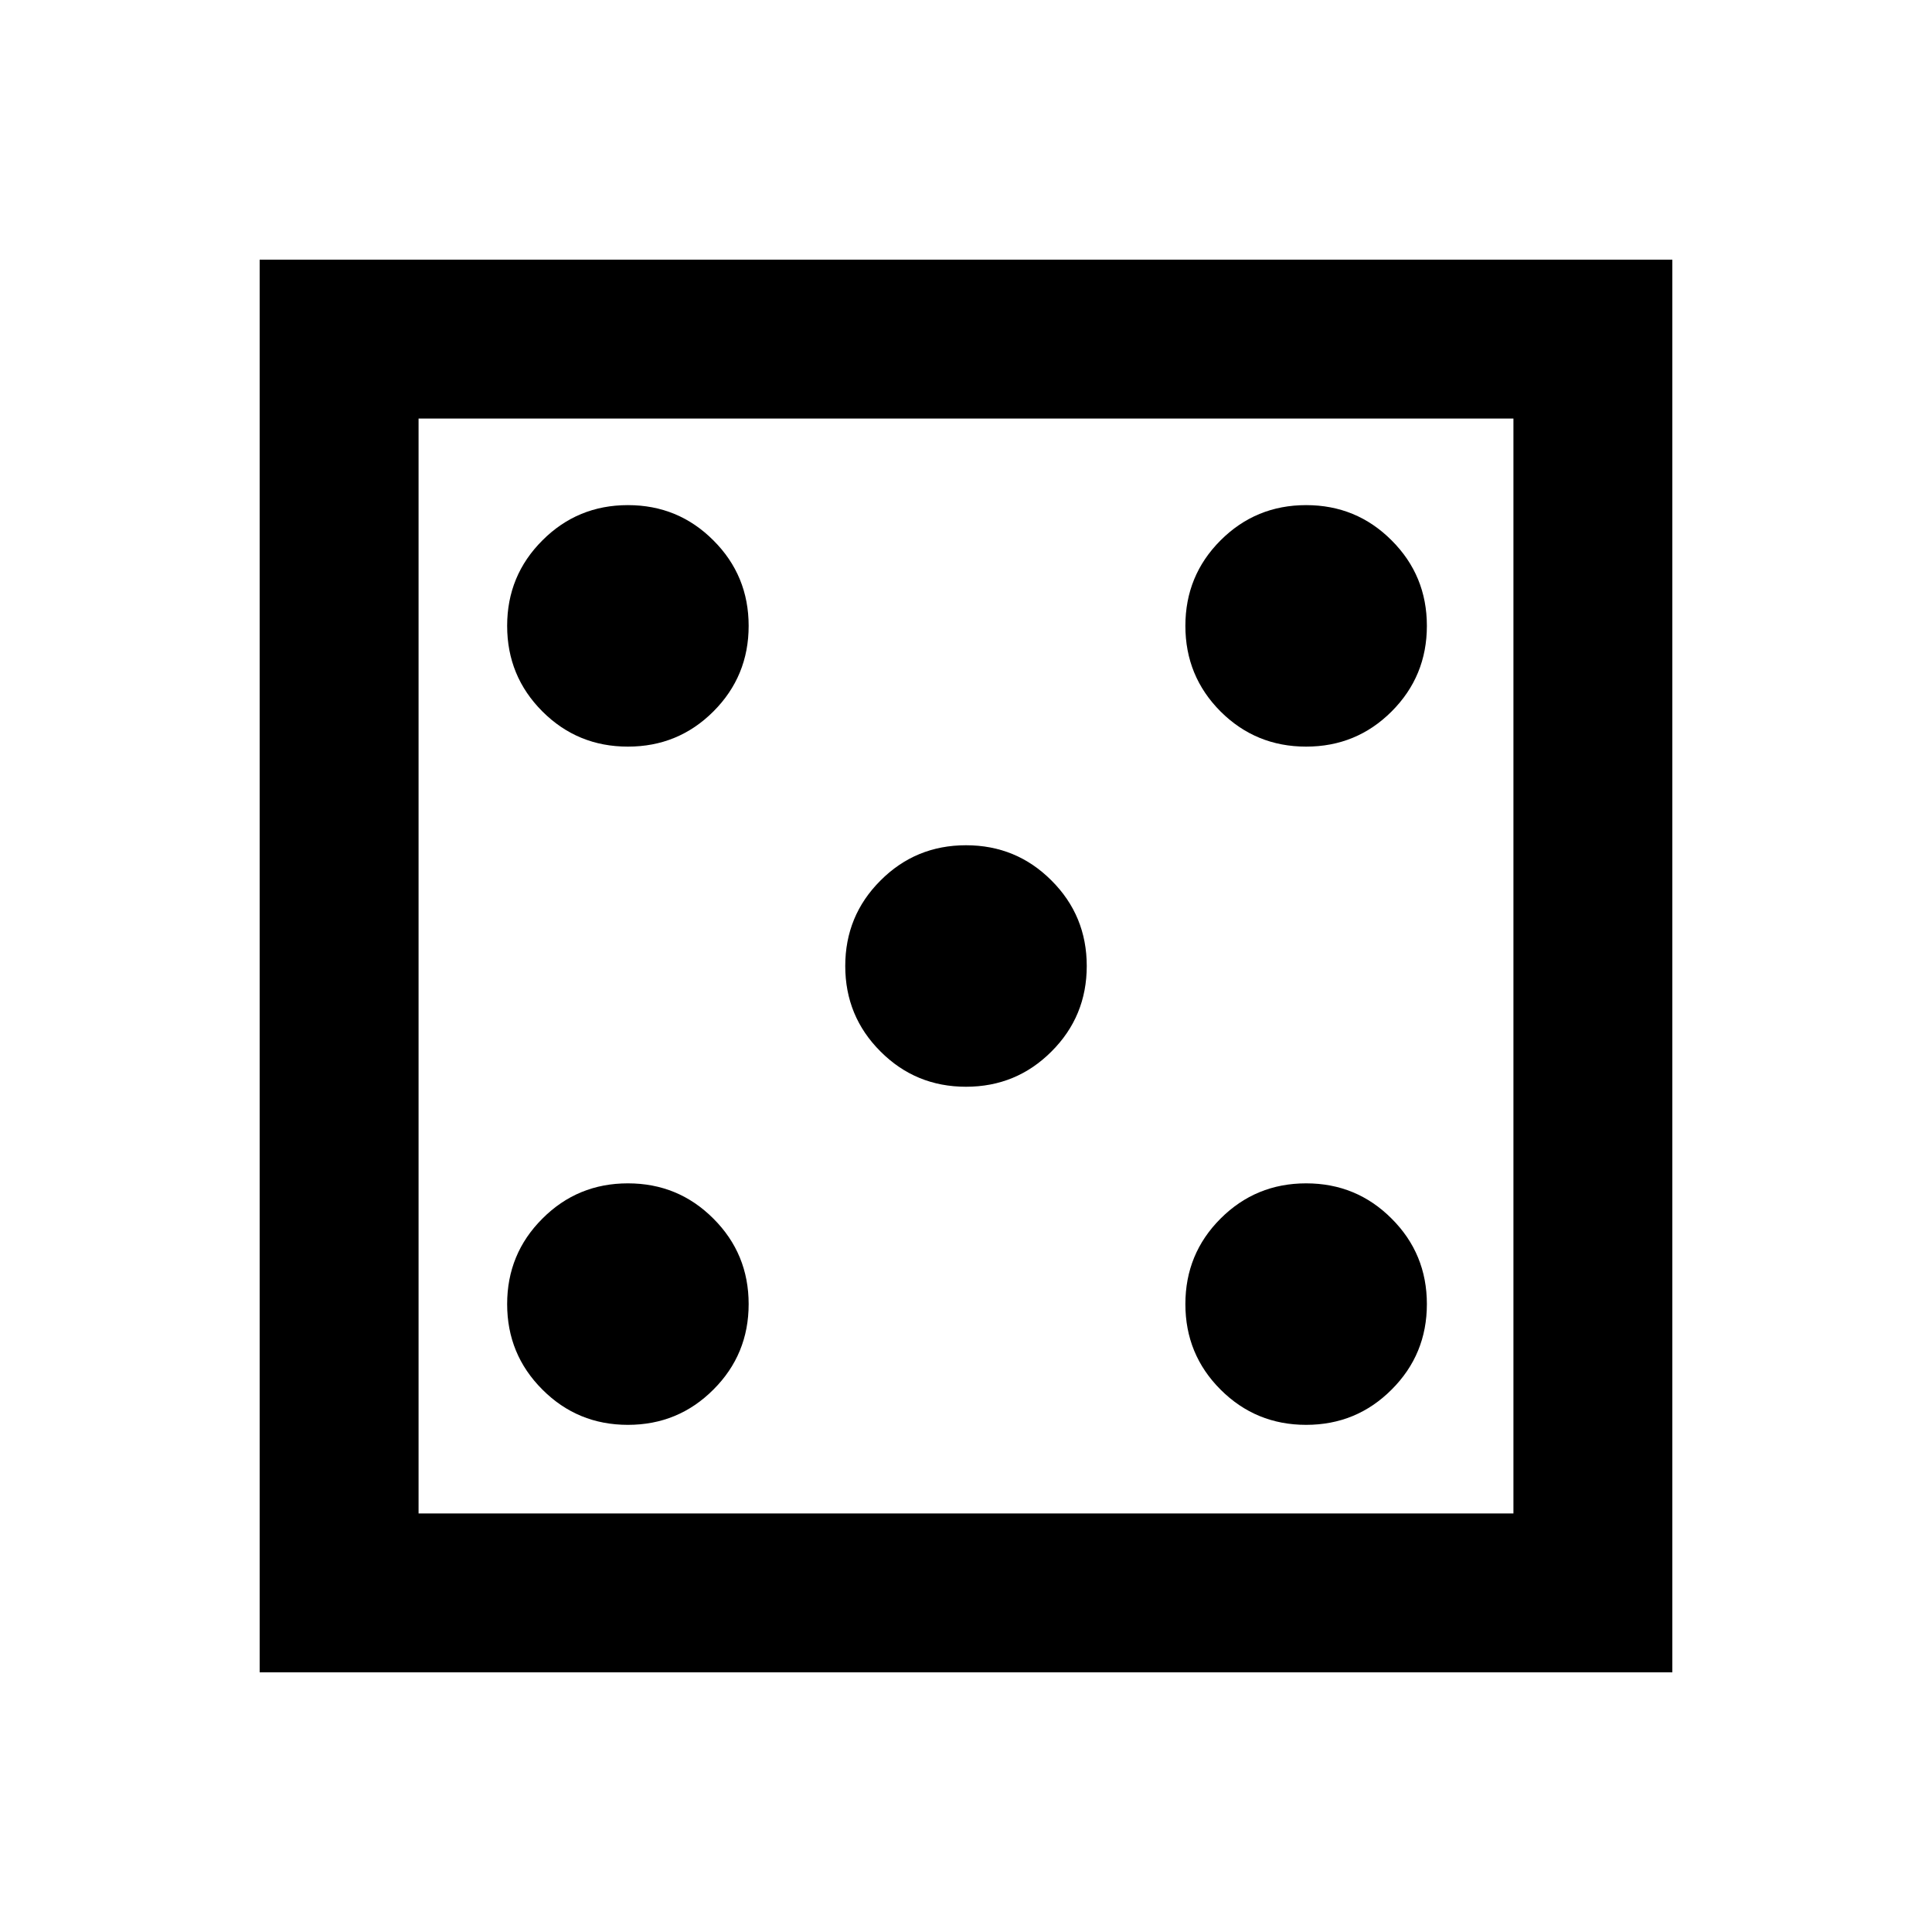 <svg xmlns="http://www.w3.org/2000/svg" height="20" width="20"><path d="M6.5 14.75Q7.021 14.75 7.385 14.385Q7.75 14.021 7.75 13.5Q7.75 12.979 7.385 12.615Q7.021 12.25 6.5 12.25Q5.979 12.25 5.615 12.615Q5.25 12.979 5.25 13.5Q5.25 14.021 5.615 14.385Q5.979 14.75 6.5 14.75ZM6.5 7.729Q7.021 7.729 7.385 7.365Q7.75 7 7.75 6.479Q7.75 5.958 7.385 5.594Q7.021 5.229 6.5 5.229Q5.979 5.229 5.615 5.594Q5.25 5.958 5.25 6.479Q5.25 7 5.615 7.365Q5.979 7.729 6.5 7.729ZM10 11.25Q10.521 11.25 10.885 10.885Q11.25 10.521 11.25 10Q11.25 9.479 10.885 9.115Q10.521 8.75 10 8.75Q9.479 8.75 9.115 9.115Q8.75 9.479 8.75 10Q8.75 10.521 9.115 10.885Q9.479 11.25 10 11.25ZM13.521 14.75Q14.042 14.75 14.406 14.385Q14.771 14.021 14.771 13.5Q14.771 12.979 14.406 12.615Q14.042 12.25 13.521 12.25Q13 12.25 12.635 12.615Q12.271 12.979 12.271 13.5Q12.271 14.021 12.635 14.385Q13 14.75 13.521 14.75ZM13.521 7.729Q14.042 7.729 14.406 7.365Q14.771 7 14.771 6.479Q14.771 5.958 14.406 5.594Q14.042 5.229 13.521 5.229Q13 5.229 12.635 5.594Q12.271 5.958 12.271 6.479Q12.271 7 12.635 7.365Q13 7.729 13.521 7.729ZM2.688 17.312V2.688H17.312V17.312ZM4.333 15.667H15.667V4.333H4.333ZM4.333 15.667V4.333V15.667Z"/></svg>